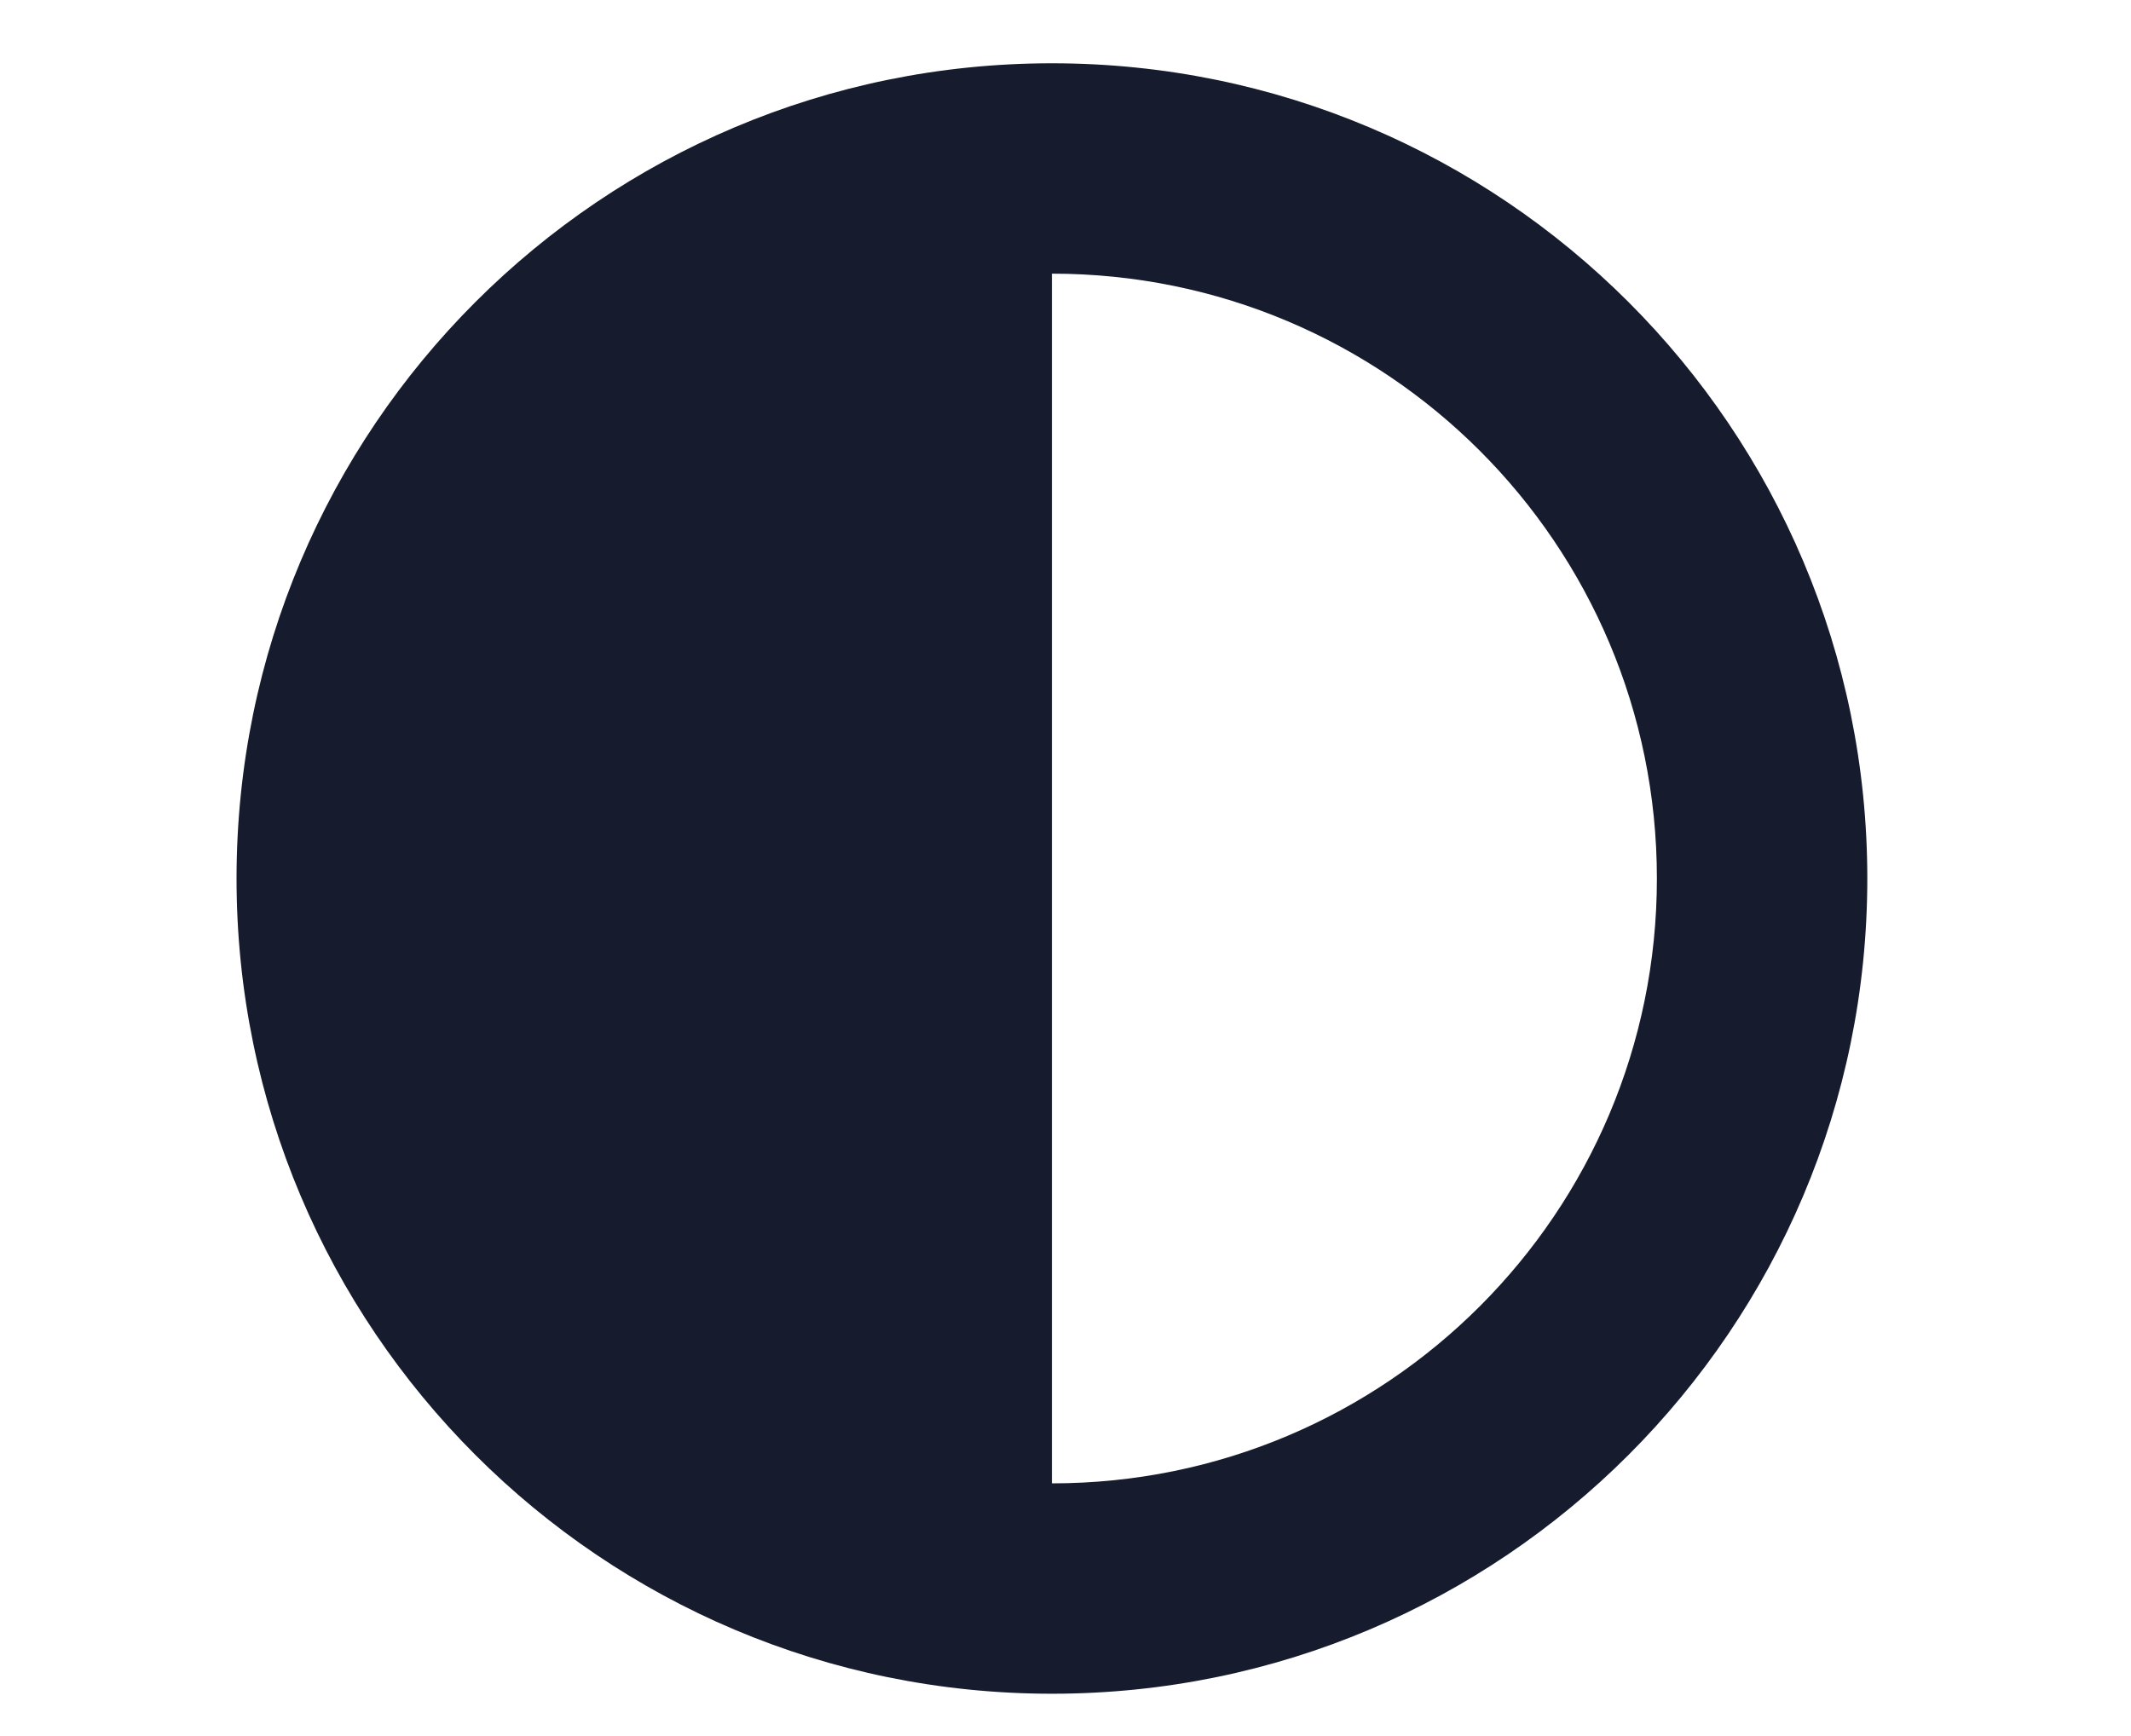 <svg width="27" height="22" viewBox="0 0 27 22" fill="none" xmlns="http://www.w3.org/2000/svg">
<path d="M2.997 11.133C2.997 16.838 7.623 21.464 13.328 21.464C19.034 21.464 23.659 16.838 23.659 11.133C23.659 5.427 19.034 0.802 13.328 0.802C7.623 0.802 2.997 5.427 2.997 11.133ZM13.328 18.798V3.468C17.565 3.468 20.993 6.897 20.993 11.133C20.993 15.37 17.564 18.798 13.328 18.798Z" fill="#161C2D"/>
</svg>
